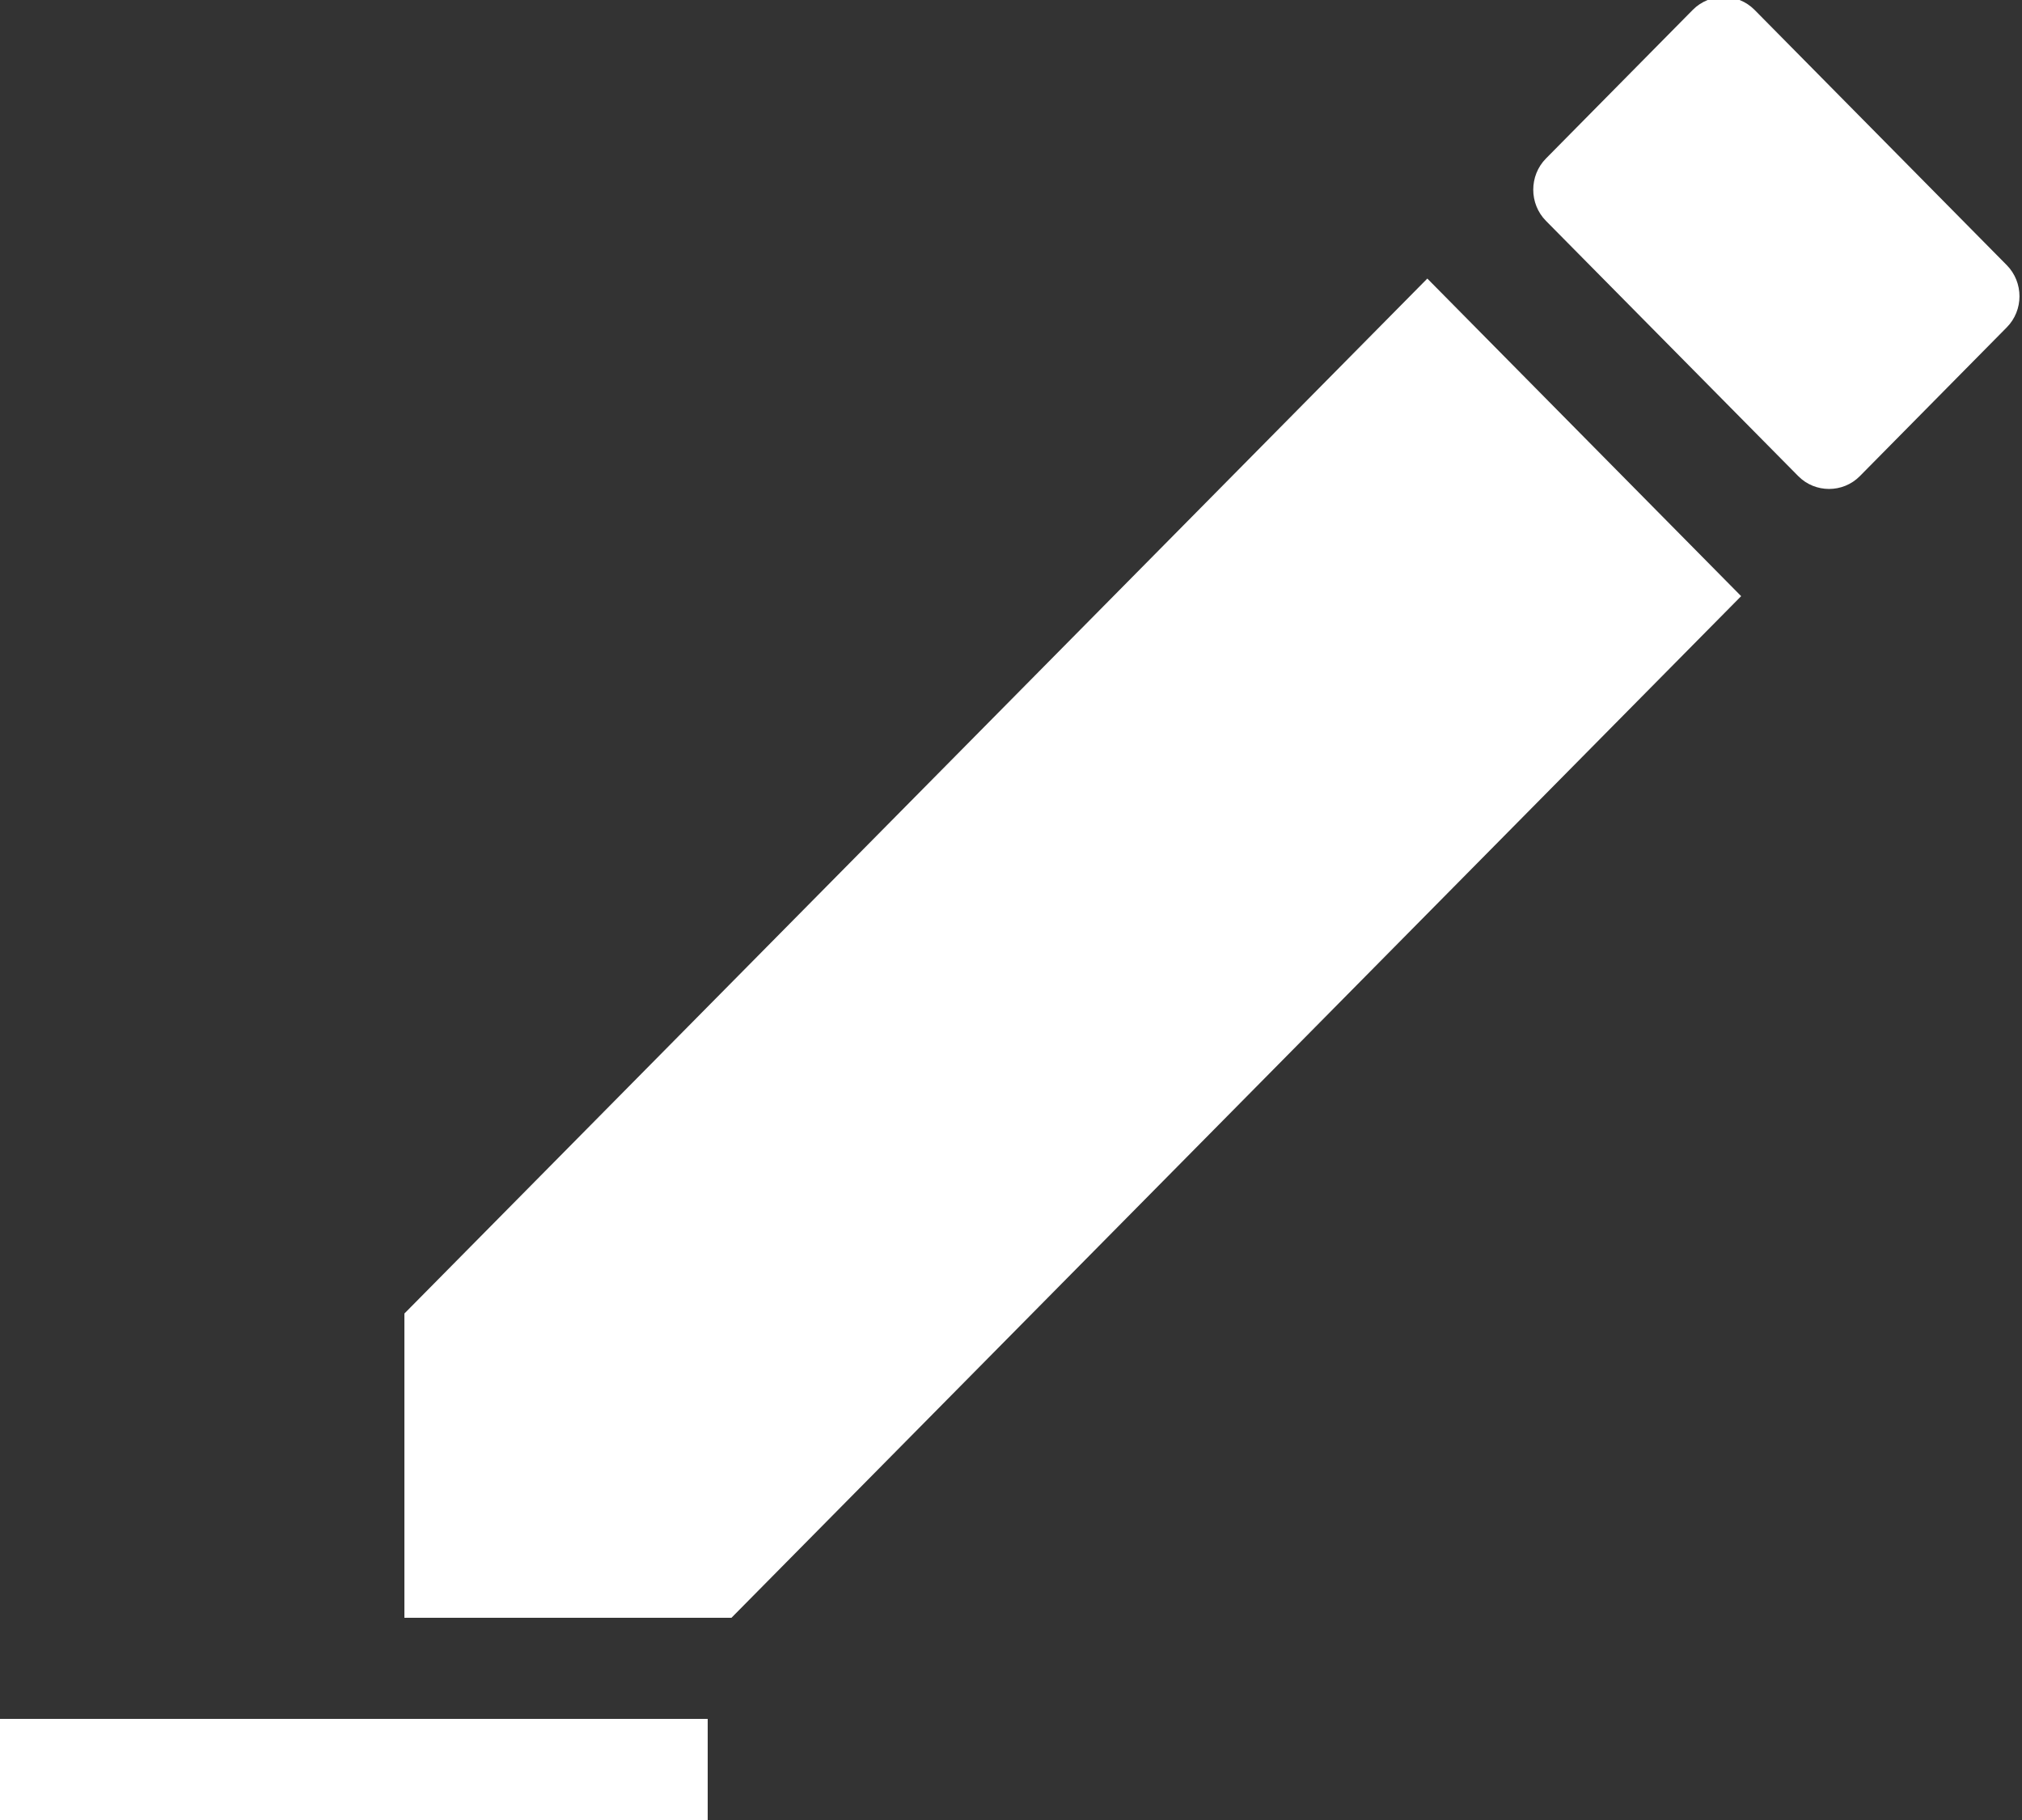 <svg xmlns="http://www.w3.org/2000/svg" xmlns:xlink="http://www.w3.org/1999/xlink" preserveAspectRatio="xMidYMid" width="20" height="18" viewBox="0 0 20 18">
  <rect x="0" y="0" width="20" height="18" fill="#333333" stroke="none"/>
  <defs>
    <style>

      .cls-2 {
        fill: #fff;
      }
    </style>
  </defs>
  <path d="M19.849,3.238 C19.849,3.238 18.396,4.709 18.396,4.709 C18.229,4.878 17.954,4.878 17.787,4.709 C17.787,4.709 15.291,2.184 15.291,2.184 C15.124,2.015 15.124,1.737 15.291,1.568 C15.291,1.568 16.744,0.097 16.744,0.097 C16.912,-0.072 17.186,-0.072 17.354,0.097 C17.354,0.097 19.849,2.622 19.849,2.622 C20.017,2.792 20.017,3.069 19.849,3.238 ZM7.235,16.000 C7.235,16.000 4.000,16.000 4.000,16.000 C4.000,16.000 4.000,12.991 4.000,12.991 C4.000,12.991 14.118,2.755 14.118,2.755 C14.118,2.755 17.222,5.896 17.222,5.896 C17.222,5.896 7.235,16.000 7.235,16.000 ZM7.000,18.000 C7.000,18.000 0.000,18.000 0.000,18.000 C0.000,18.000 0.000,17.000 0.000,17.000 C0.000,17.000 7.000,17.000 7.000,17.000 C7.000,17.000 7.000,18.000 7.000,18.000 Z" id="path-1" class="cls-2" fill-rule="evenodd"/>
</svg>
